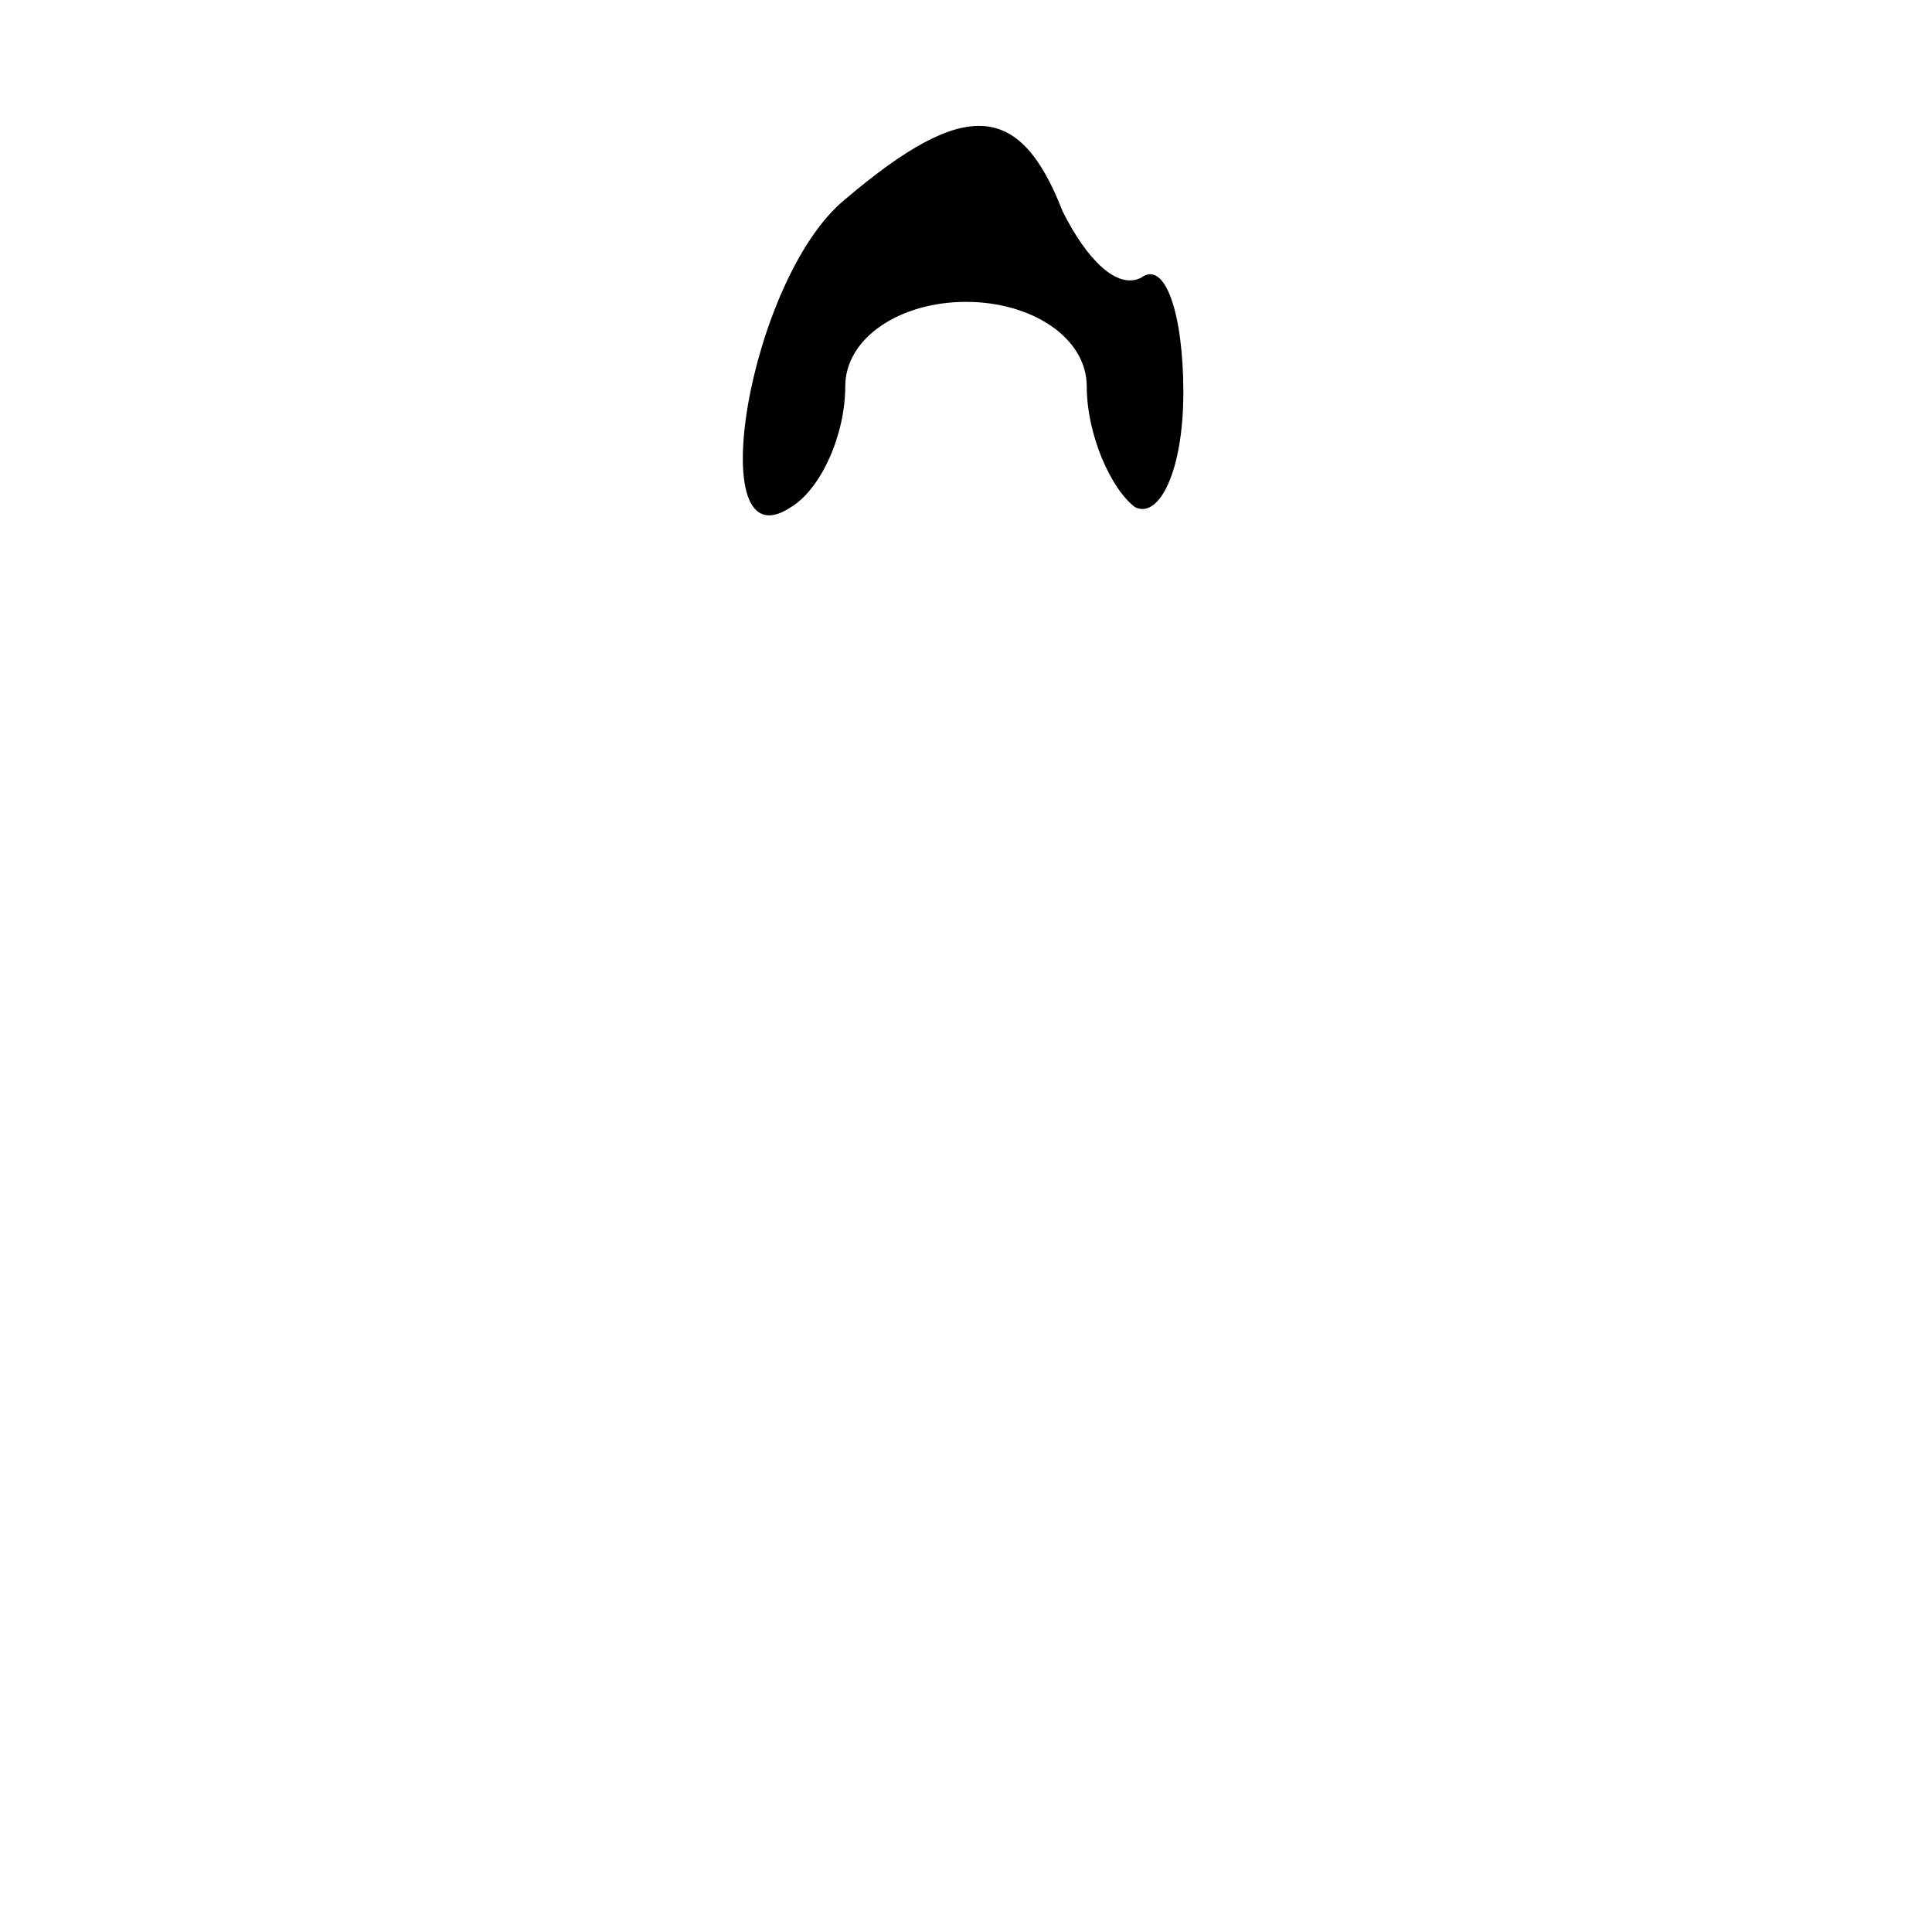 <?xml version="1.0" standalone="no"?>
<!DOCTYPE svg PUBLIC "-//W3C//DTD SVG 20010904//EN"
 "http://www.w3.org/TR/2001/REC-SVG-20010904/DTD/svg10.dtd">
<svg version="1.0" xmlns="http://www.w3.org/2000/svg"
 width="32pt" height="32pt" viewBox="0 0 32 32"
 preserveAspectRatio="xMidYMid meet">
<g transform="translate(0,32) scale(0.1,-0.1)"
fill="#000000" stroke="none">
<path fill="#000000" stroke="none" d="M140 287 c-16 -13 -24 -61 -9 -51 5 3
9 12 9 20 0 8 9 14 20 14 11 0 20 -6 20 -14 0 -8 4 -17 8 -20 4 -2 8 6 8 19 0
13 -3 22 -7 19 -4 -2 -9 3 -13 11 -7 18 -16 19 -36 2z"/>
</g>
</svg>
